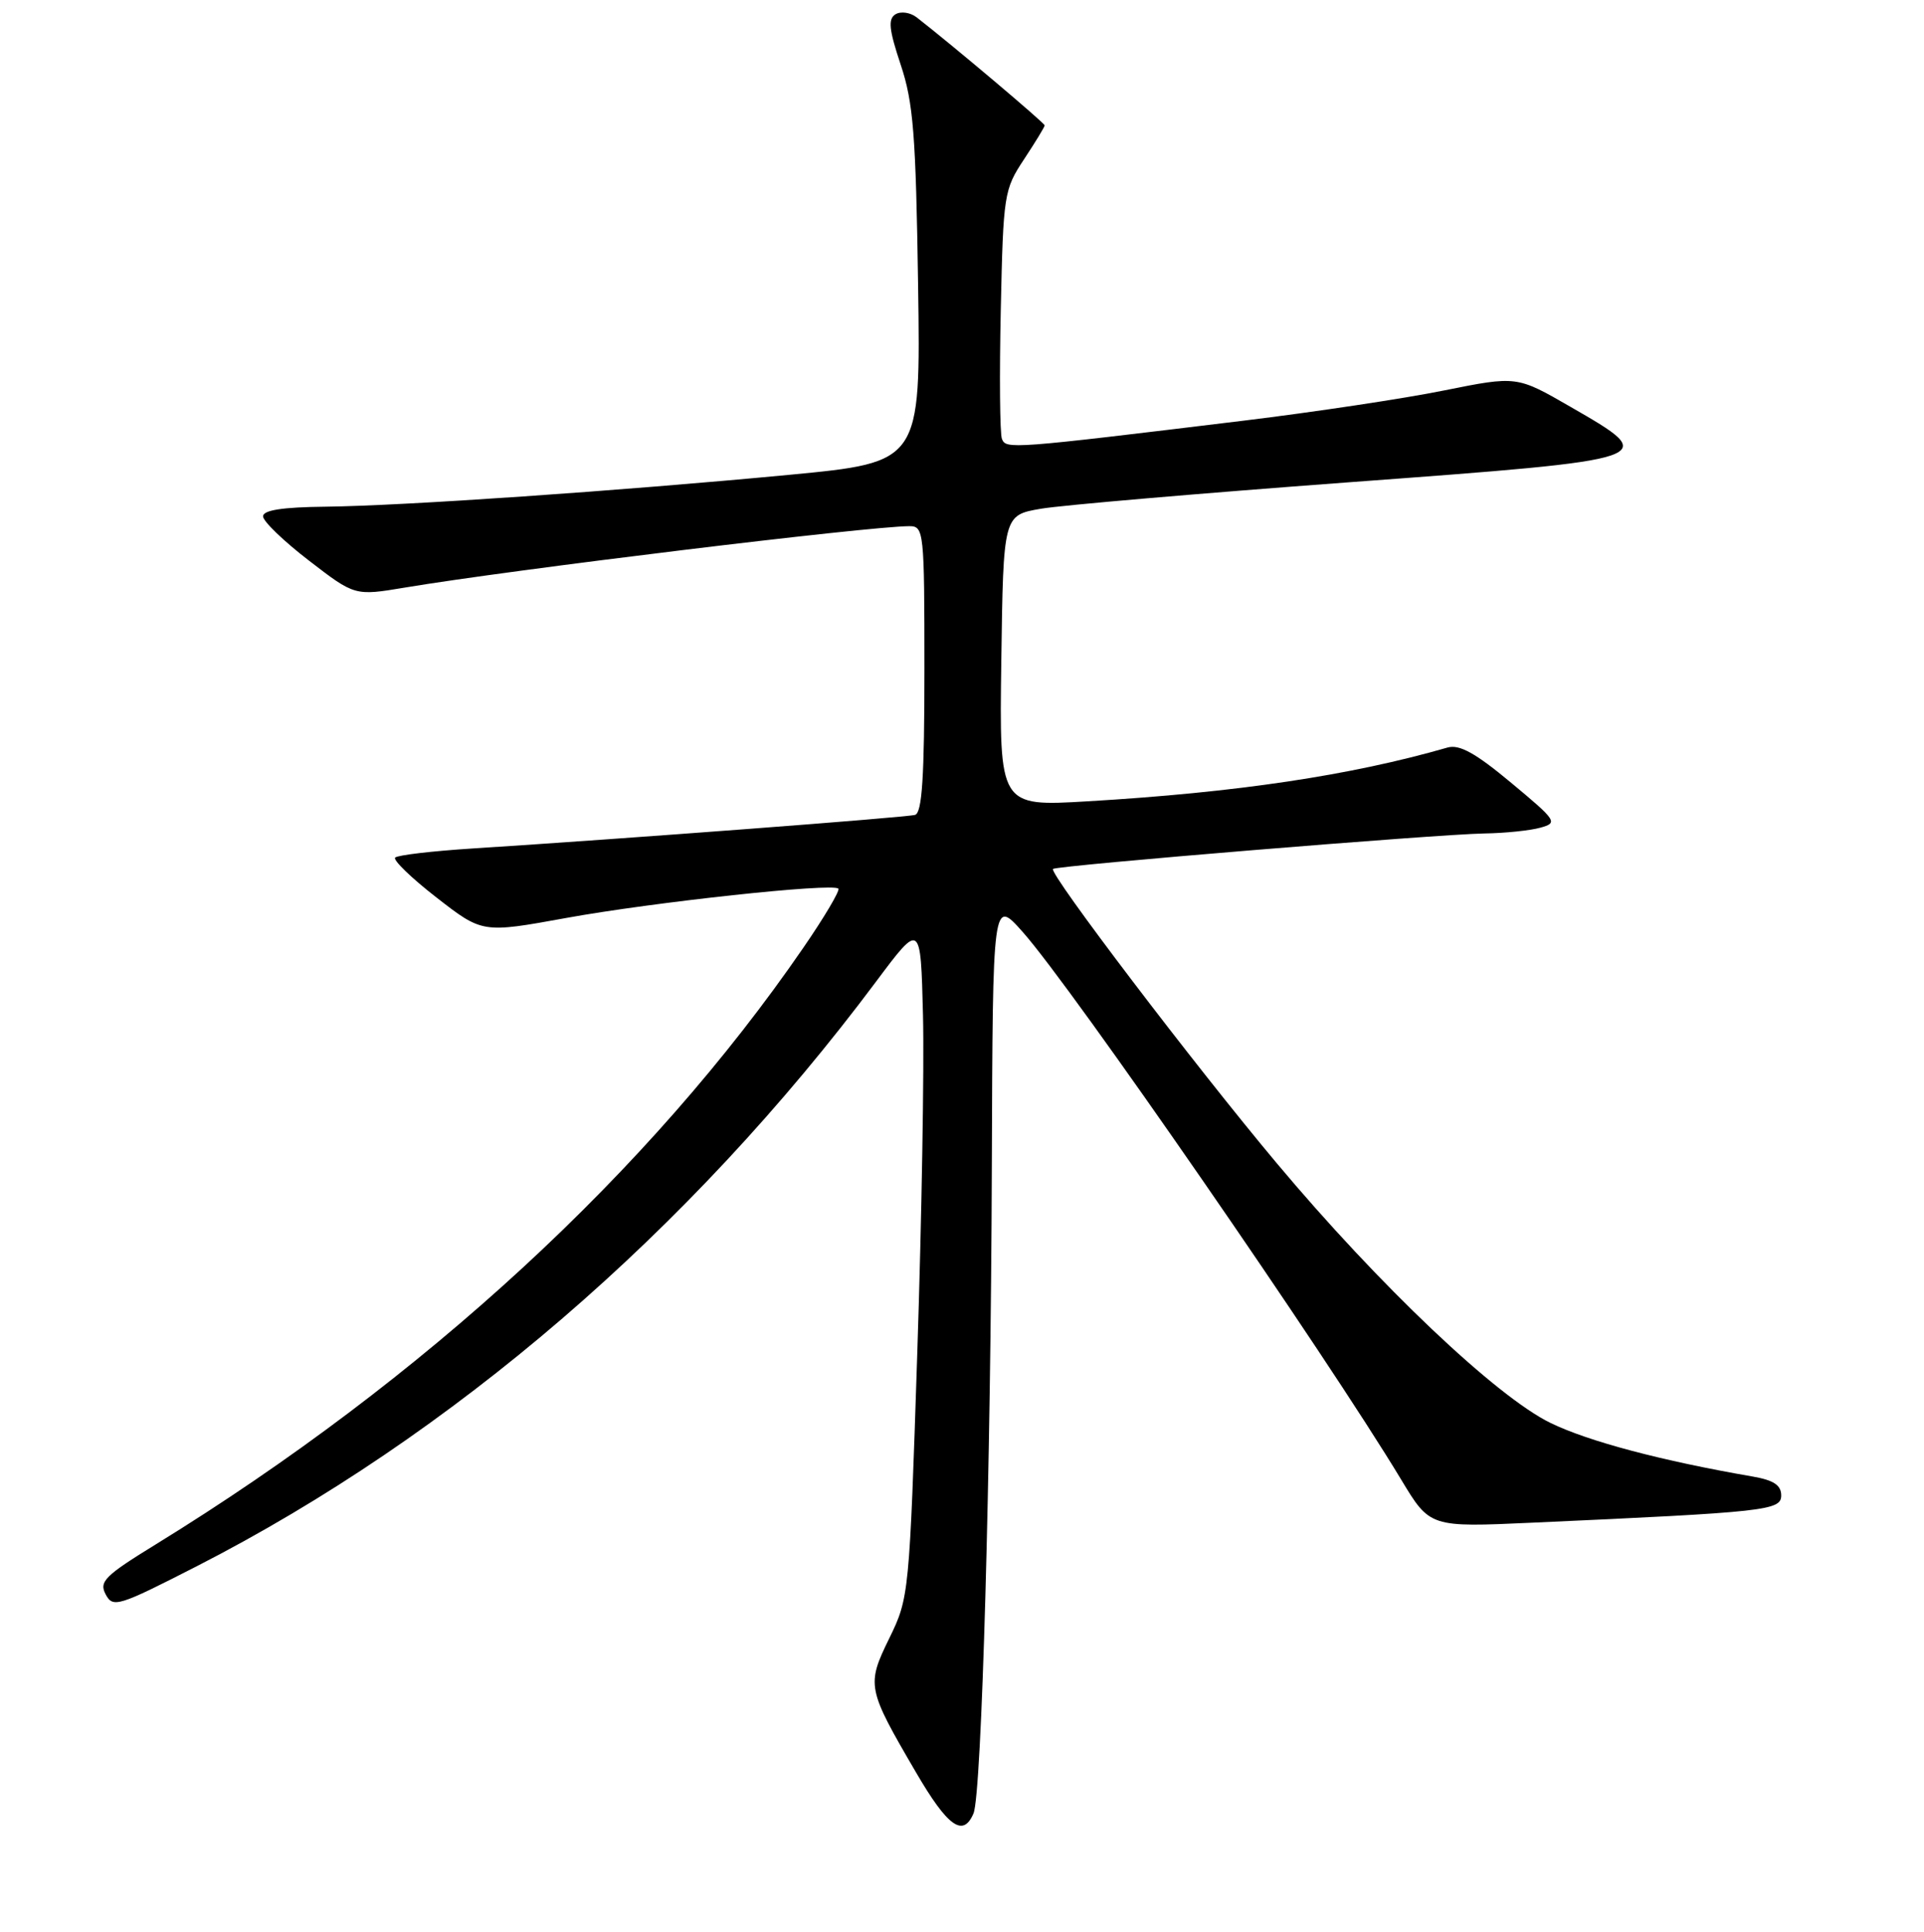 <?xml version="1.0" encoding="UTF-8" standalone="no"?>
<!DOCTYPE svg PUBLIC "-//W3C//DTD SVG 1.1//EN" "http://www.w3.org/Graphics/SVG/1.1/DTD/svg11.dtd" >
<svg xmlns="http://www.w3.org/2000/svg" xmlns:xlink="http://www.w3.org/1999/xlink" version="1.1" viewBox="0 0 256 257">
 <g >
 <path fill="currentColor"
d=" M 129.53 241.25 C 130.62 238.67 131.84 195.56 131.97 155.00 C 132.09 119.50 132.09 119.50 136.09 124.00 C 142.64 131.36 176.46 180.29 186.44 196.85 C 190.26 203.19 190.26 203.19 203.88 202.57 C 235.09 201.16 237.00 200.95 237.00 198.94 C 237.00 197.59 236.00 196.92 233.25 196.44 C 221.14 194.35 211.39 191.77 206.32 189.31 C 199.12 185.81 183.51 171.01 169.88 154.75 C 158.92 141.68 139.50 116.14 140.11 115.60 C 140.63 115.14 191.12 110.99 197.50 110.88 C 200.25 110.84 203.61 110.49 204.96 110.11 C 207.32 109.46 207.14 109.19 201.07 104.14 C 196.31 100.17 194.18 99.00 192.60 99.45 C 179.73 103.16 164.56 105.43 144.73 106.60 C 132.96 107.30 132.96 107.30 133.23 87.92 C 133.50 68.54 133.50 68.54 138.50 67.68 C 141.25 67.21 159.69 65.63 179.49 64.16 C 221.02 61.09 221.05 61.08 208.96 54.12 C 201.82 50.00 201.82 50.00 192.16 51.94 C 186.85 53.02 174.85 54.82 165.50 55.96 C 134.41 59.74 133.85 59.78 133.31 58.38 C 133.04 57.67 132.97 49.95 133.16 41.22 C 133.49 25.85 133.59 25.22 136.25 21.20 C 137.76 18.91 139.00 16.88 139.00 16.68 C 139.00 16.37 126.68 5.97 121.97 2.31 C 121.12 1.65 119.86 1.47 119.15 1.90 C 118.14 2.53 118.28 3.92 119.84 8.60 C 121.53 13.65 121.86 17.90 122.16 38.00 C 122.50 61.50 122.50 61.50 105.00 63.17 C 82.31 65.32 53.69 67.29 43.25 67.41 C 37.59 67.47 35.00 67.87 35.00 68.69 C 35.00 69.35 37.75 72.00 41.11 74.58 C 47.21 79.28 47.21 79.28 53.86 78.17 C 68.08 75.79 115.65 70.00 121.00 70.00 C 122.93 70.00 123.00 70.66 123.00 89.03 C 123.00 103.40 122.69 108.15 121.75 108.41 C 120.55 108.75 82.95 111.60 62.83 112.88 C 57.52 113.22 52.90 113.76 52.58 114.09 C 52.26 114.41 54.74 116.81 58.09 119.41 C 64.19 124.15 64.19 124.15 75.35 122.12 C 86.92 120.02 110.78 117.44 111.55 118.22 C 111.79 118.46 109.70 122.00 106.89 126.08 C 86.48 155.78 56.39 183.51 20.77 205.43 C 13.94 209.63 13.15 210.41 14.06 212.11 C 15.03 213.93 15.71 213.72 26.17 208.37 C 60.15 190.99 91.75 163.80 116.58 130.57 C 122.50 122.65 122.50 122.65 122.81 135.07 C 122.98 141.91 122.64 162.12 122.05 180.00 C 121.00 212.10 120.95 212.57 118.34 217.92 C 115.27 224.19 115.36 224.63 121.88 235.79 C 126.11 243.04 128.15 244.49 129.53 241.25 Z "/>
</g>
</svg>